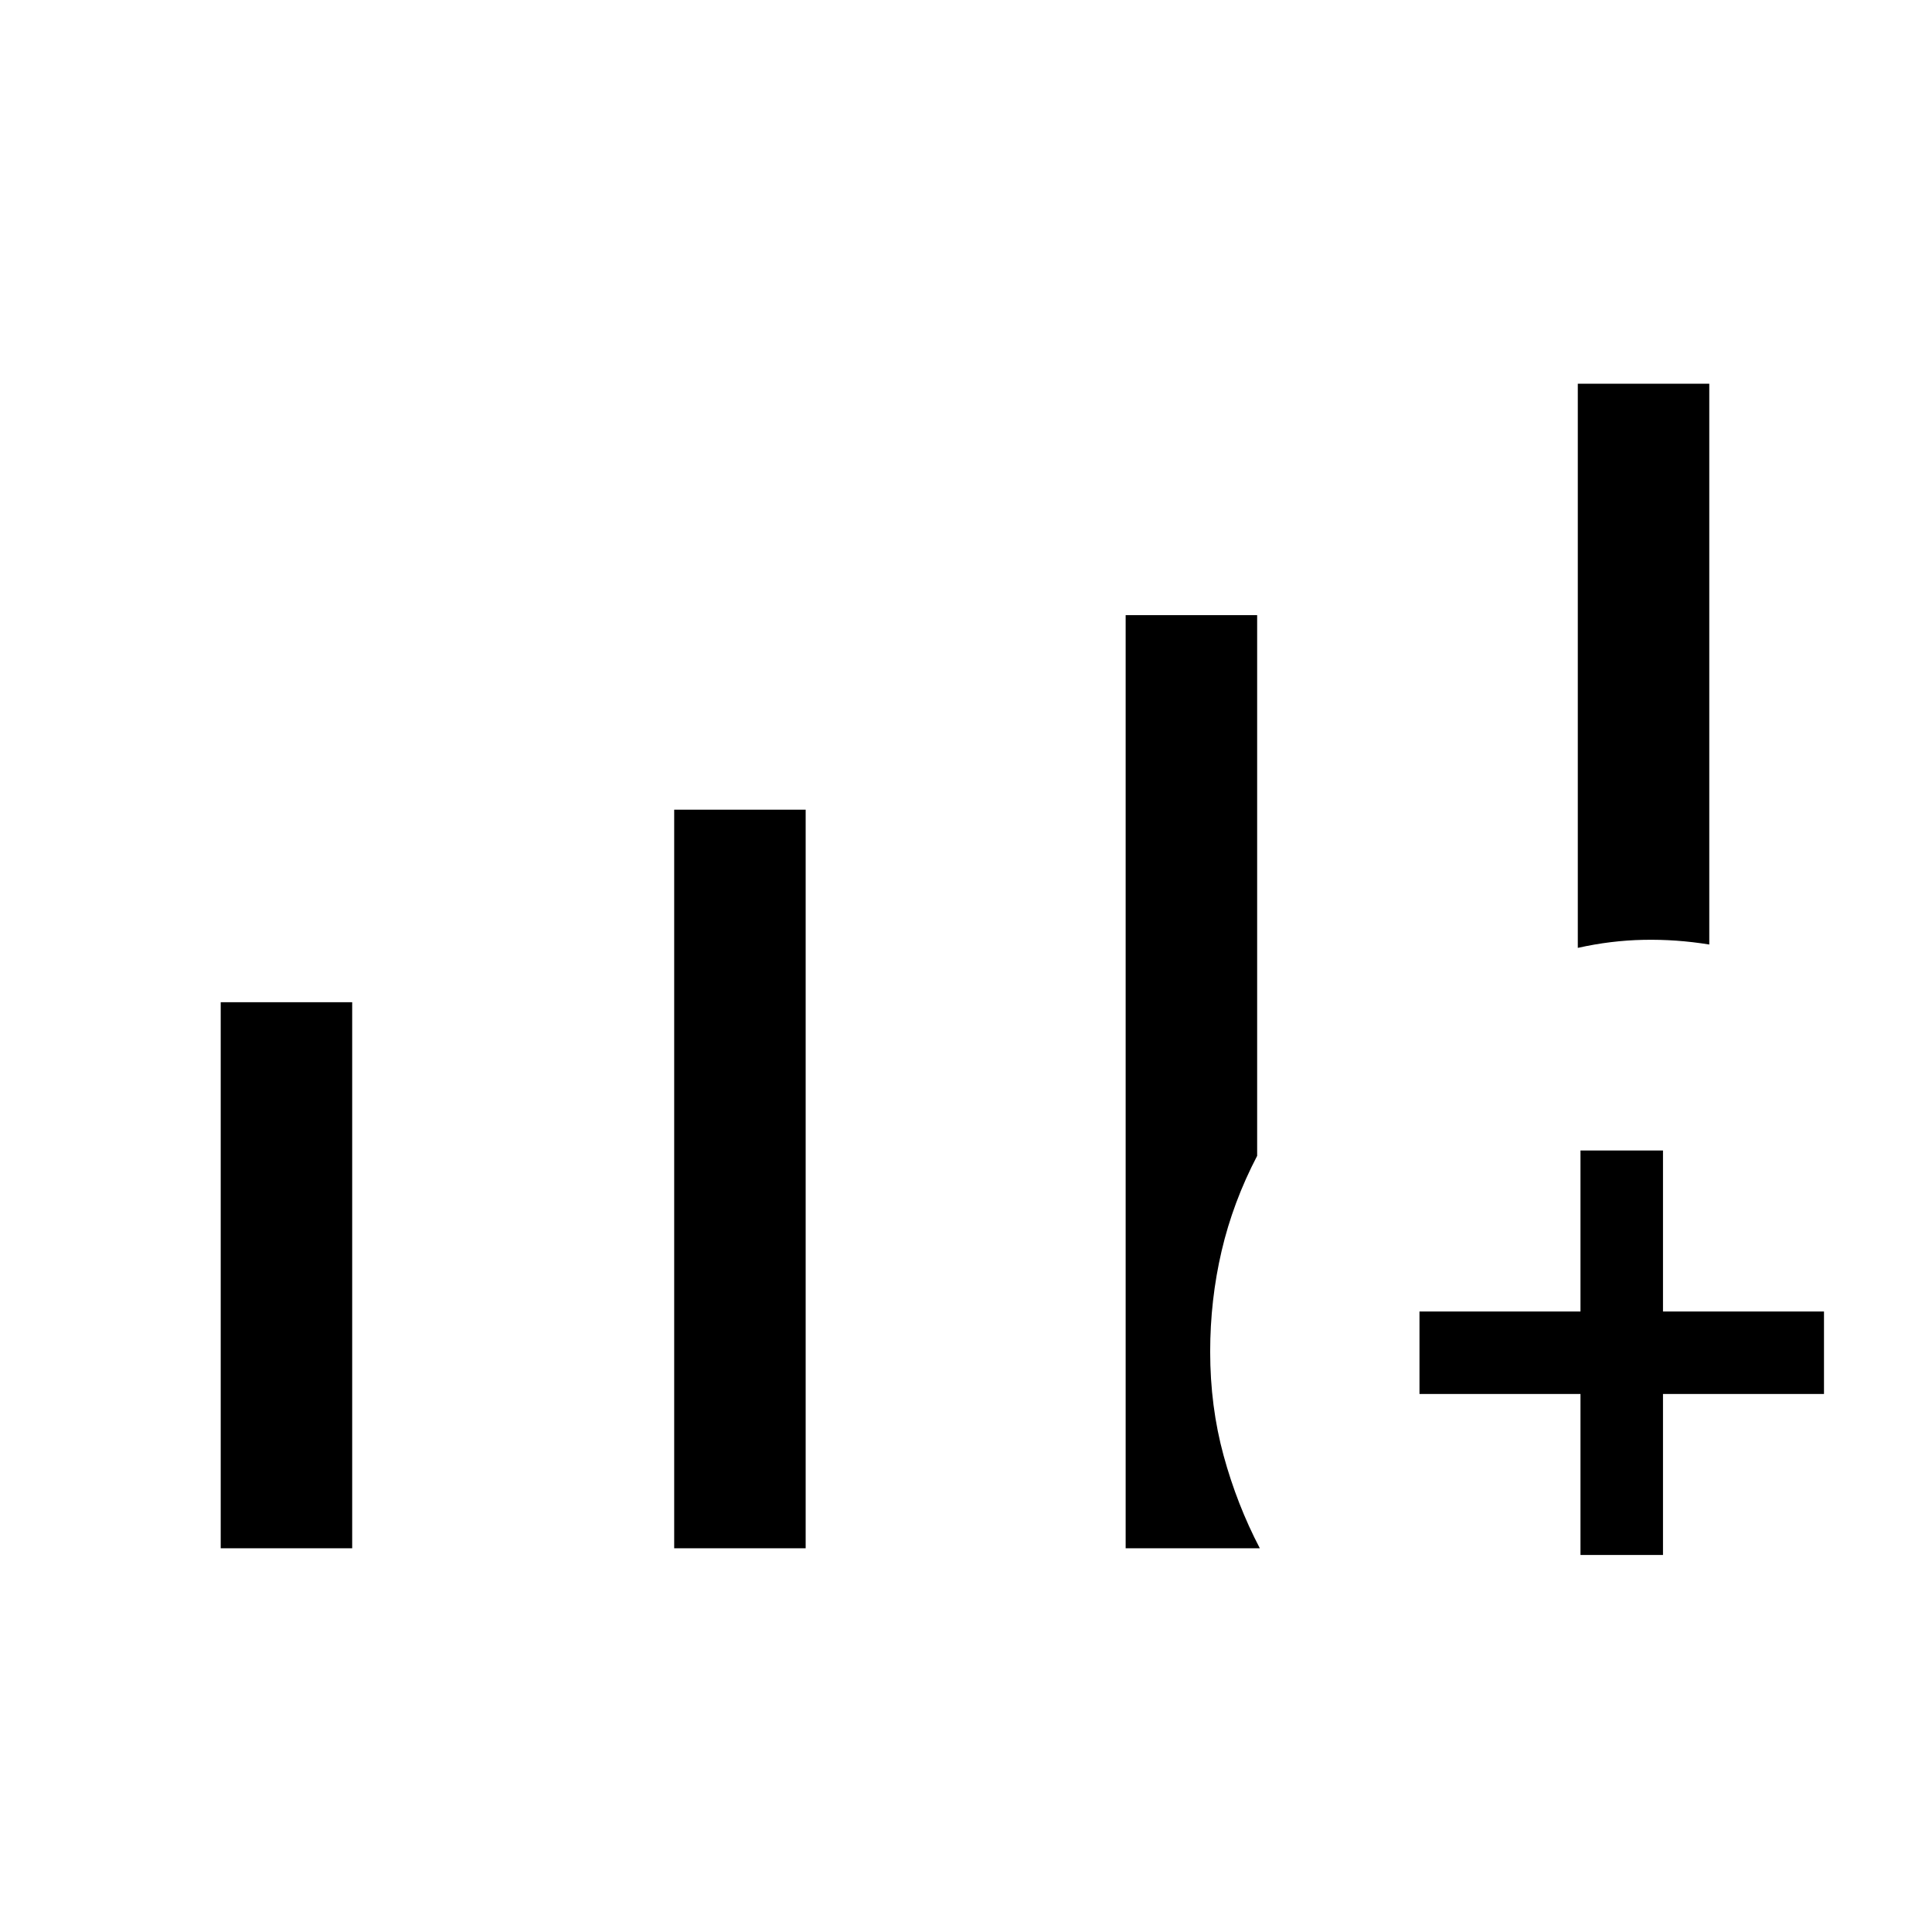 <svg xmlns="http://www.w3.org/2000/svg" height="40" viewBox="0 -960 960 960" width="40"><path d="M109.67-190.67V-462H175v271.33h-65.33Zm225.33 0v-367h65.33v367H335ZM784-489v-280.33h65.33v278.66Q833-493.33 816.67-493q-16.34.33-32.67 4ZM559.33-190.67v-463.66h65.34v268.66q-12 23-17.67 47.31-5.67 24.3-5.67 50.03 0 27.2 6.67 51.6 6.67 24.4 18 46.06h-66.67Zm226 3.34v-80h-80v-41h80v-80h41v80h80v41h-80v80h-41Z"/></svg>
